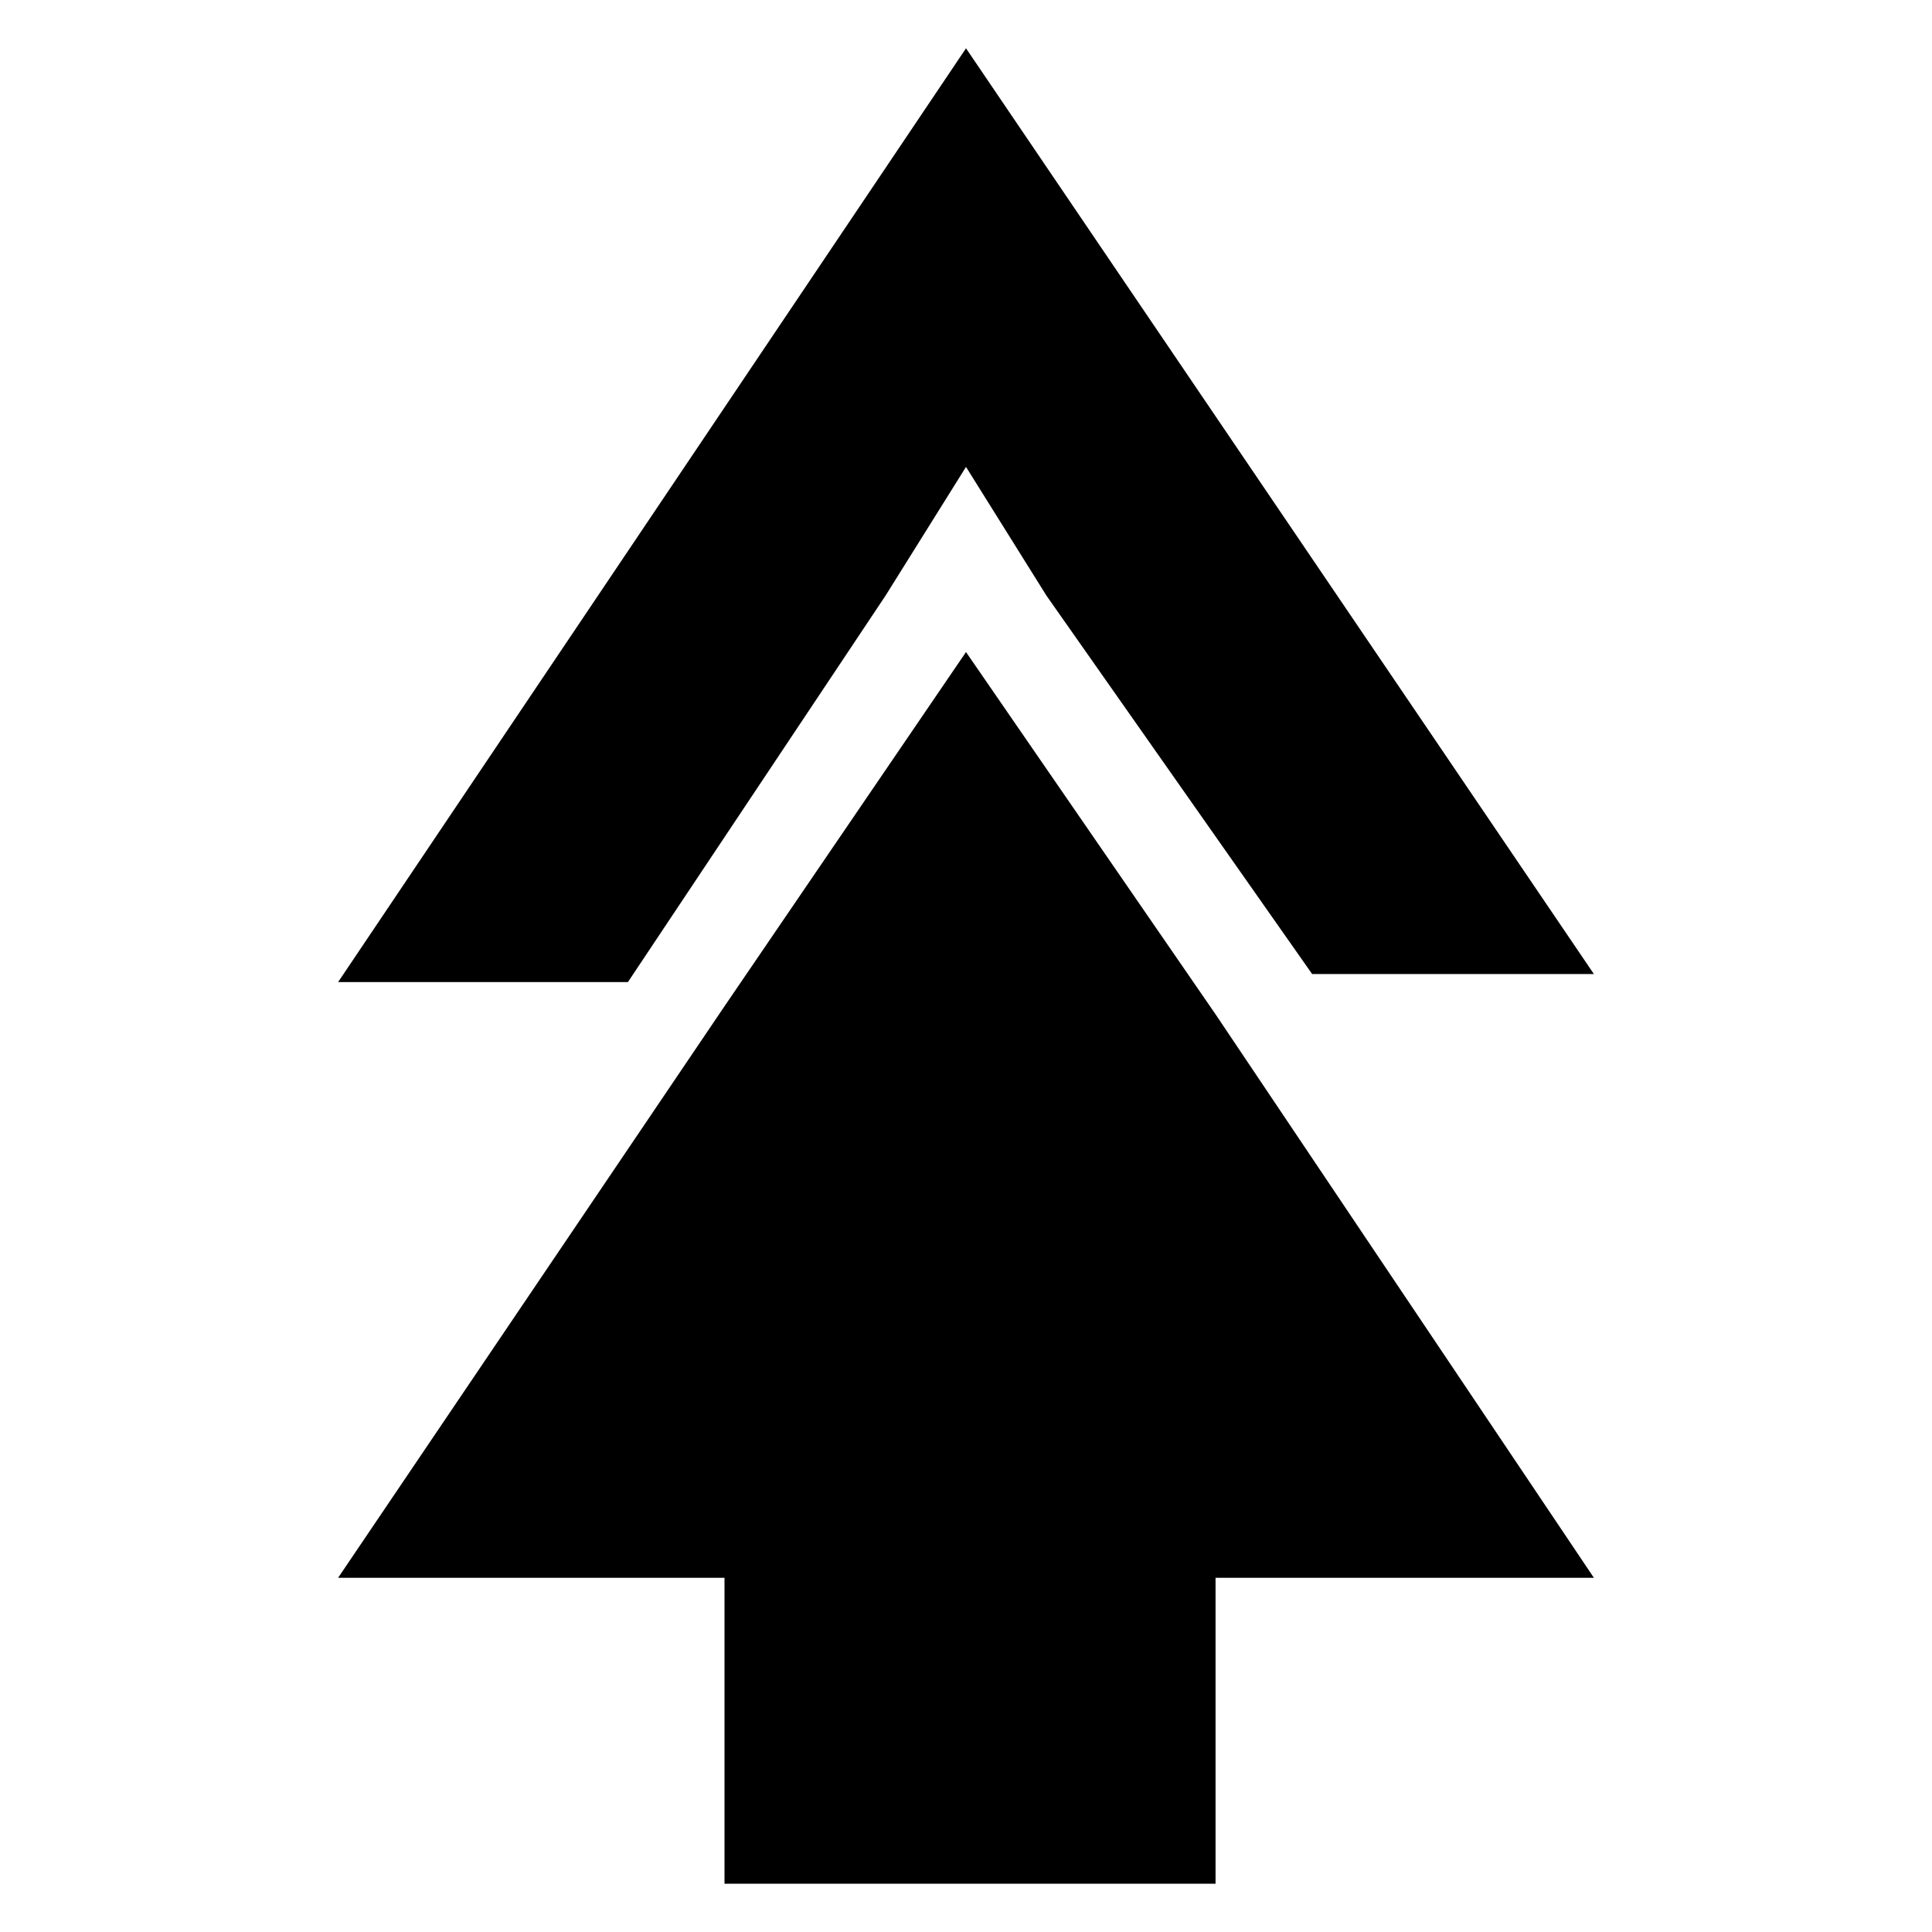 <?xml version="1.0" encoding="utf-8"?>
<!-- Generator: Adobe Illustrator 21.0.2, SVG Export Plug-In . SVG Version: 6.00 Build 0)  -->
<svg version="1.1" id="Layer_1" xmlns="http://www.w3.org/2000/svg" xmlns:xlink="http://www.w3.org/1999/xlink" x="0px" y="0px"
	 width="24px" height="24px" viewBox="0 0 24 24" style="enable-background:new 0 0 24 24;" xml:space="preserve">
<path d="M11,7.4l-3.2,4.8H4.2L12,0.6l7.8,11.5h-3.5L13,7.4L12,5.8L11,7.4z M12,8.1l3.1,4.5l4.7,7h-4.7v3.8H9v-3.8H4.2L9,12.5L12,8.1
	z"/>
</svg>
